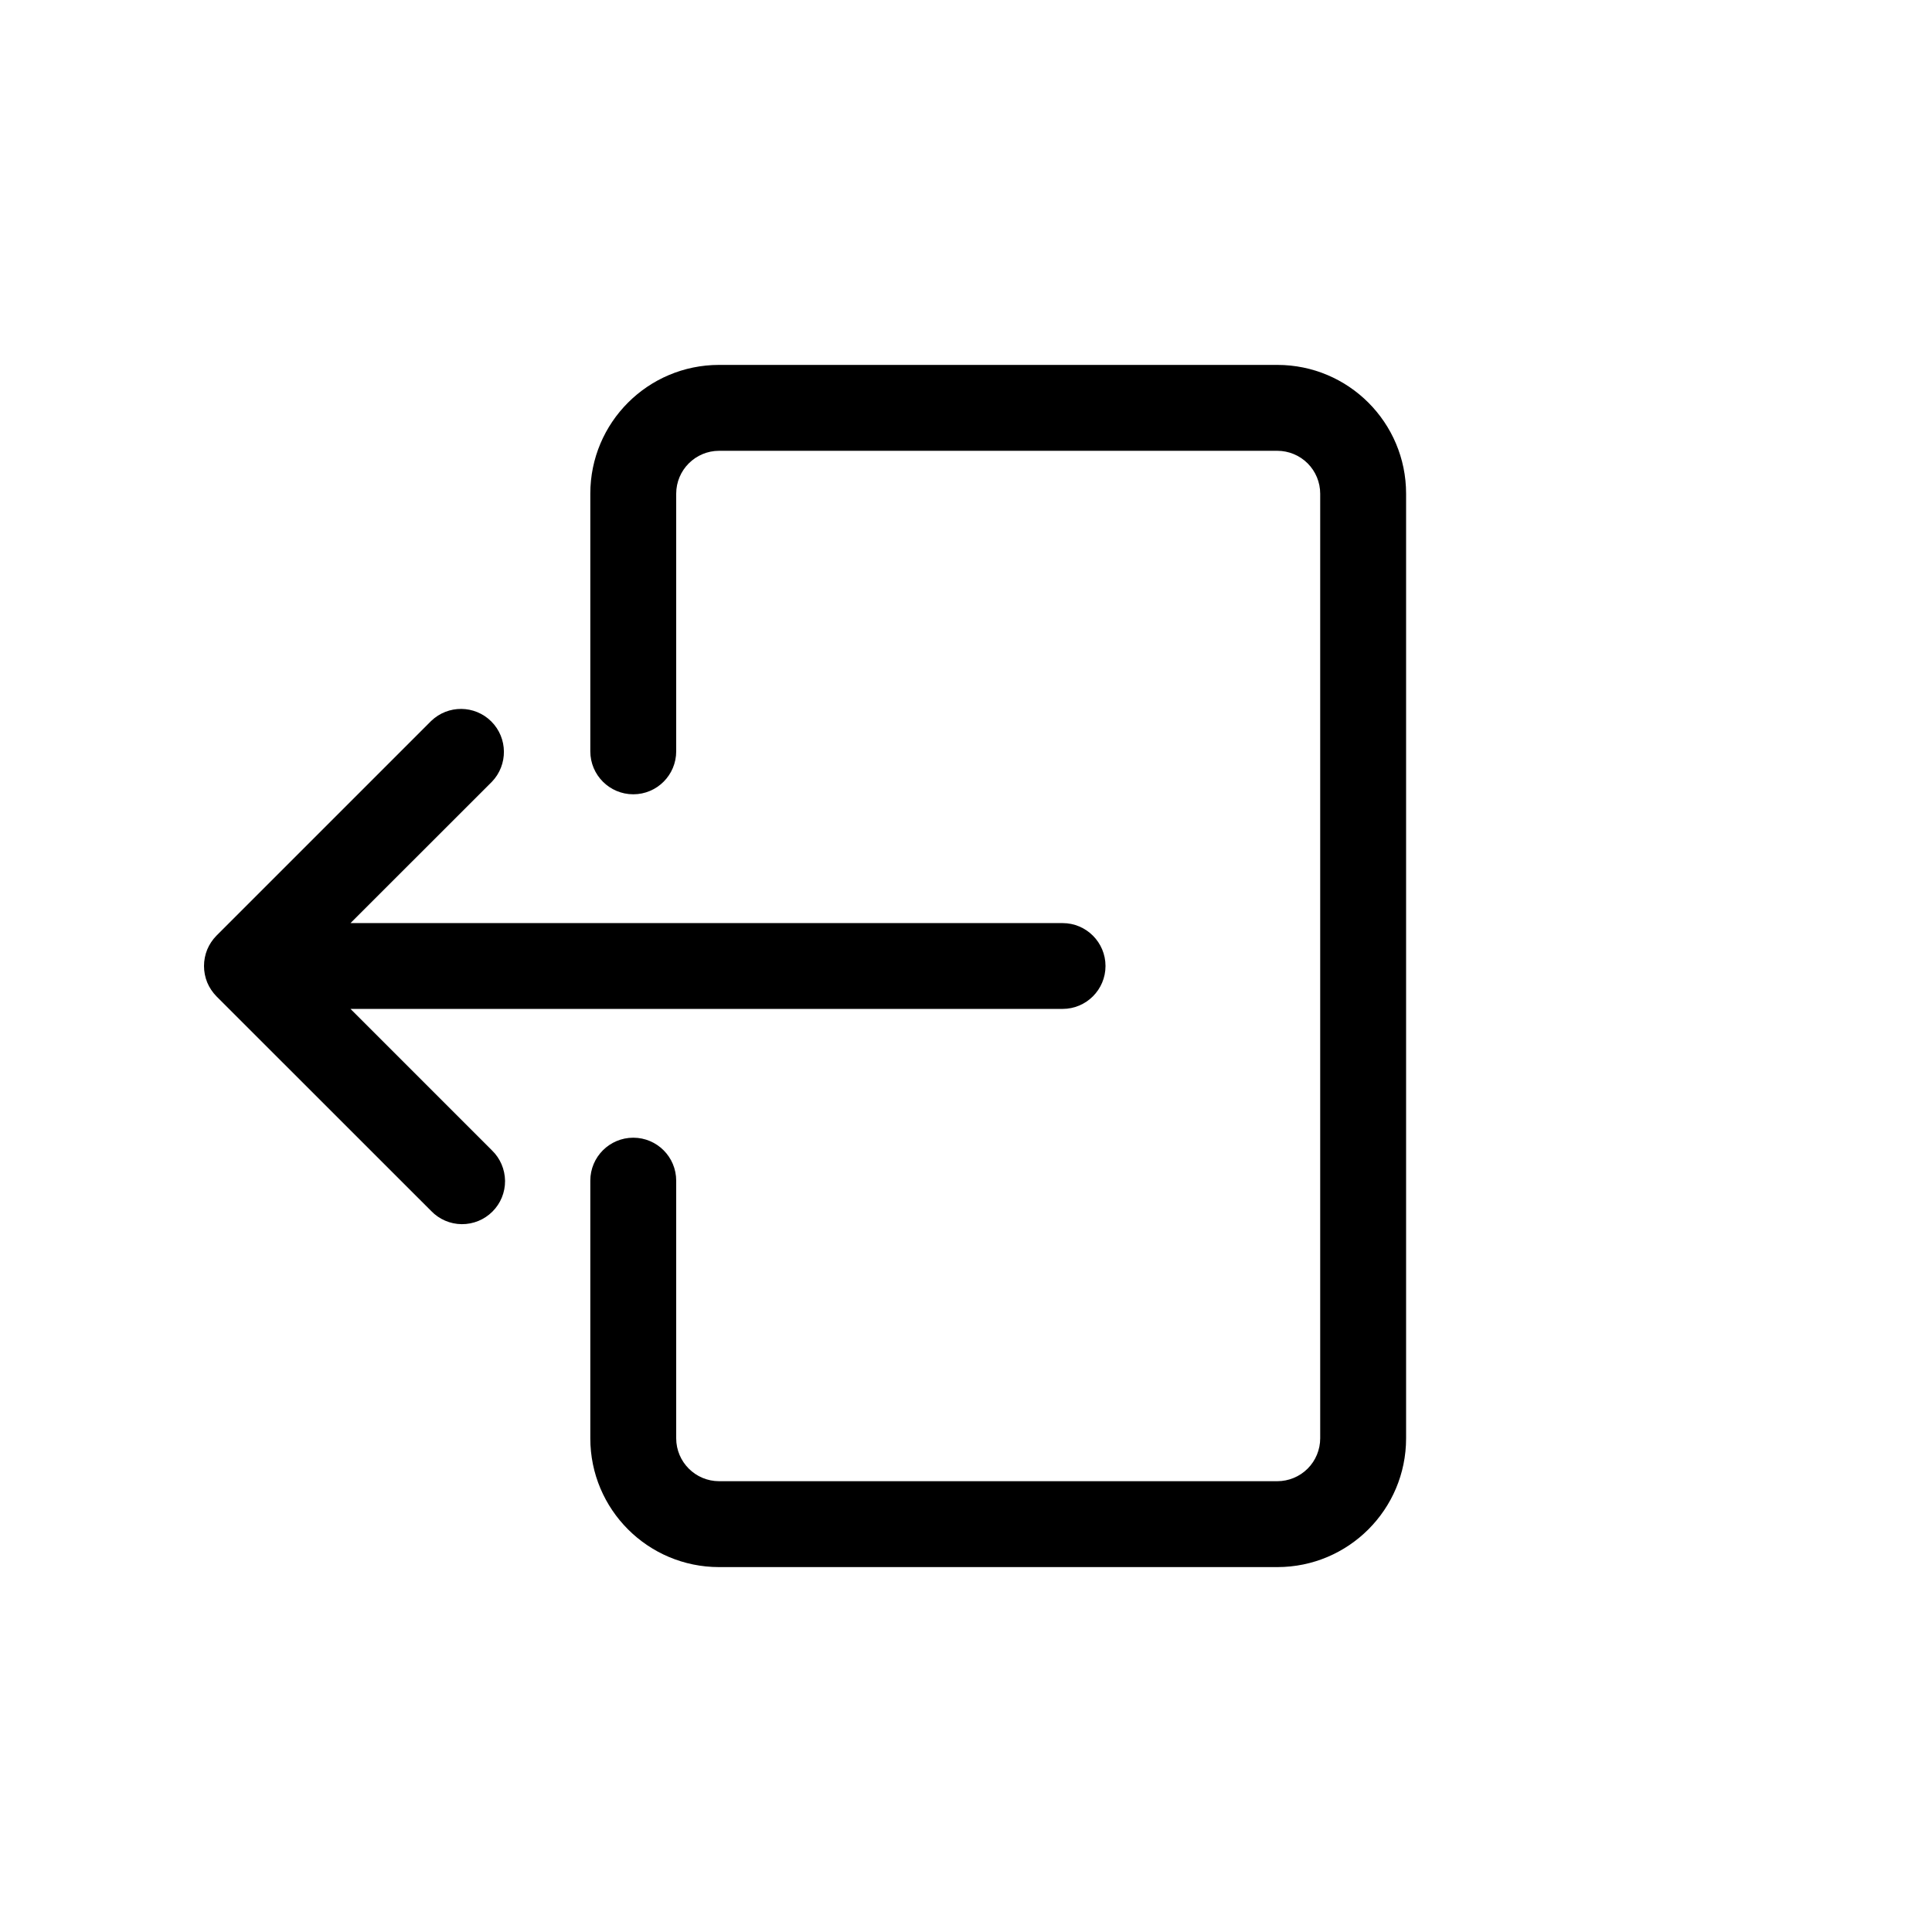 <svg width="24" height="24" viewBox="0 0 24 24" fill="none" xmlns="http://www.w3.org/2000/svg">
<path d="M15.867 4.533H8.933C8.049 4.533 7.333 5.249 7.333 6.133V9.333C7.333 9.628 7.572 9.867 7.867 9.867C8.161 9.867 8.4 9.628 8.4 9.333V6.133C8.4 5.839 8.639 5.6 8.933 5.6H15.867C16.008 5.6 16.144 5.656 16.244 5.756C16.344 5.856 16.4 5.992 16.4 6.133V17.867C16.4 18.008 16.344 18.144 16.244 18.244C16.144 18.344 16.008 18.4 15.867 18.4H8.933C8.639 18.4 8.4 18.161 8.4 17.867V14.667C8.4 14.372 8.161 14.133 7.867 14.133C7.572 14.133 7.333 14.372 7.333 14.667V17.867C7.333 18.751 8.049 19.467 8.933 19.467H15.867C16.751 19.467 17.467 18.751 17.467 17.867V6.133C17.467 5.249 16.751 4.533 15.867 4.533V4.533Z" fill="black"/>
<path d="M2.574 11.796C2.521 11.927 2.521 12.073 2.574 12.204C2.601 12.269 2.641 12.328 2.69 12.378L5.357 15.044C5.456 15.147 5.593 15.206 5.736 15.207C5.879 15.208 6.016 15.152 6.117 15.051C6.219 14.95 6.275 14.812 6.274 14.669C6.272 14.526 6.214 14.389 6.111 14.29L4.354 12.533H13.2C13.494 12.533 13.733 12.294 13.733 12C13.733 11.706 13.494 11.467 13.2 11.467H4.354L6.111 9.711C6.312 9.501 6.309 9.169 6.104 8.963C5.898 8.757 5.566 8.754 5.356 8.956L2.689 11.623C2.64 11.673 2.601 11.731 2.574 11.796L2.574 11.796Z" fill="black"/>
</svg>
